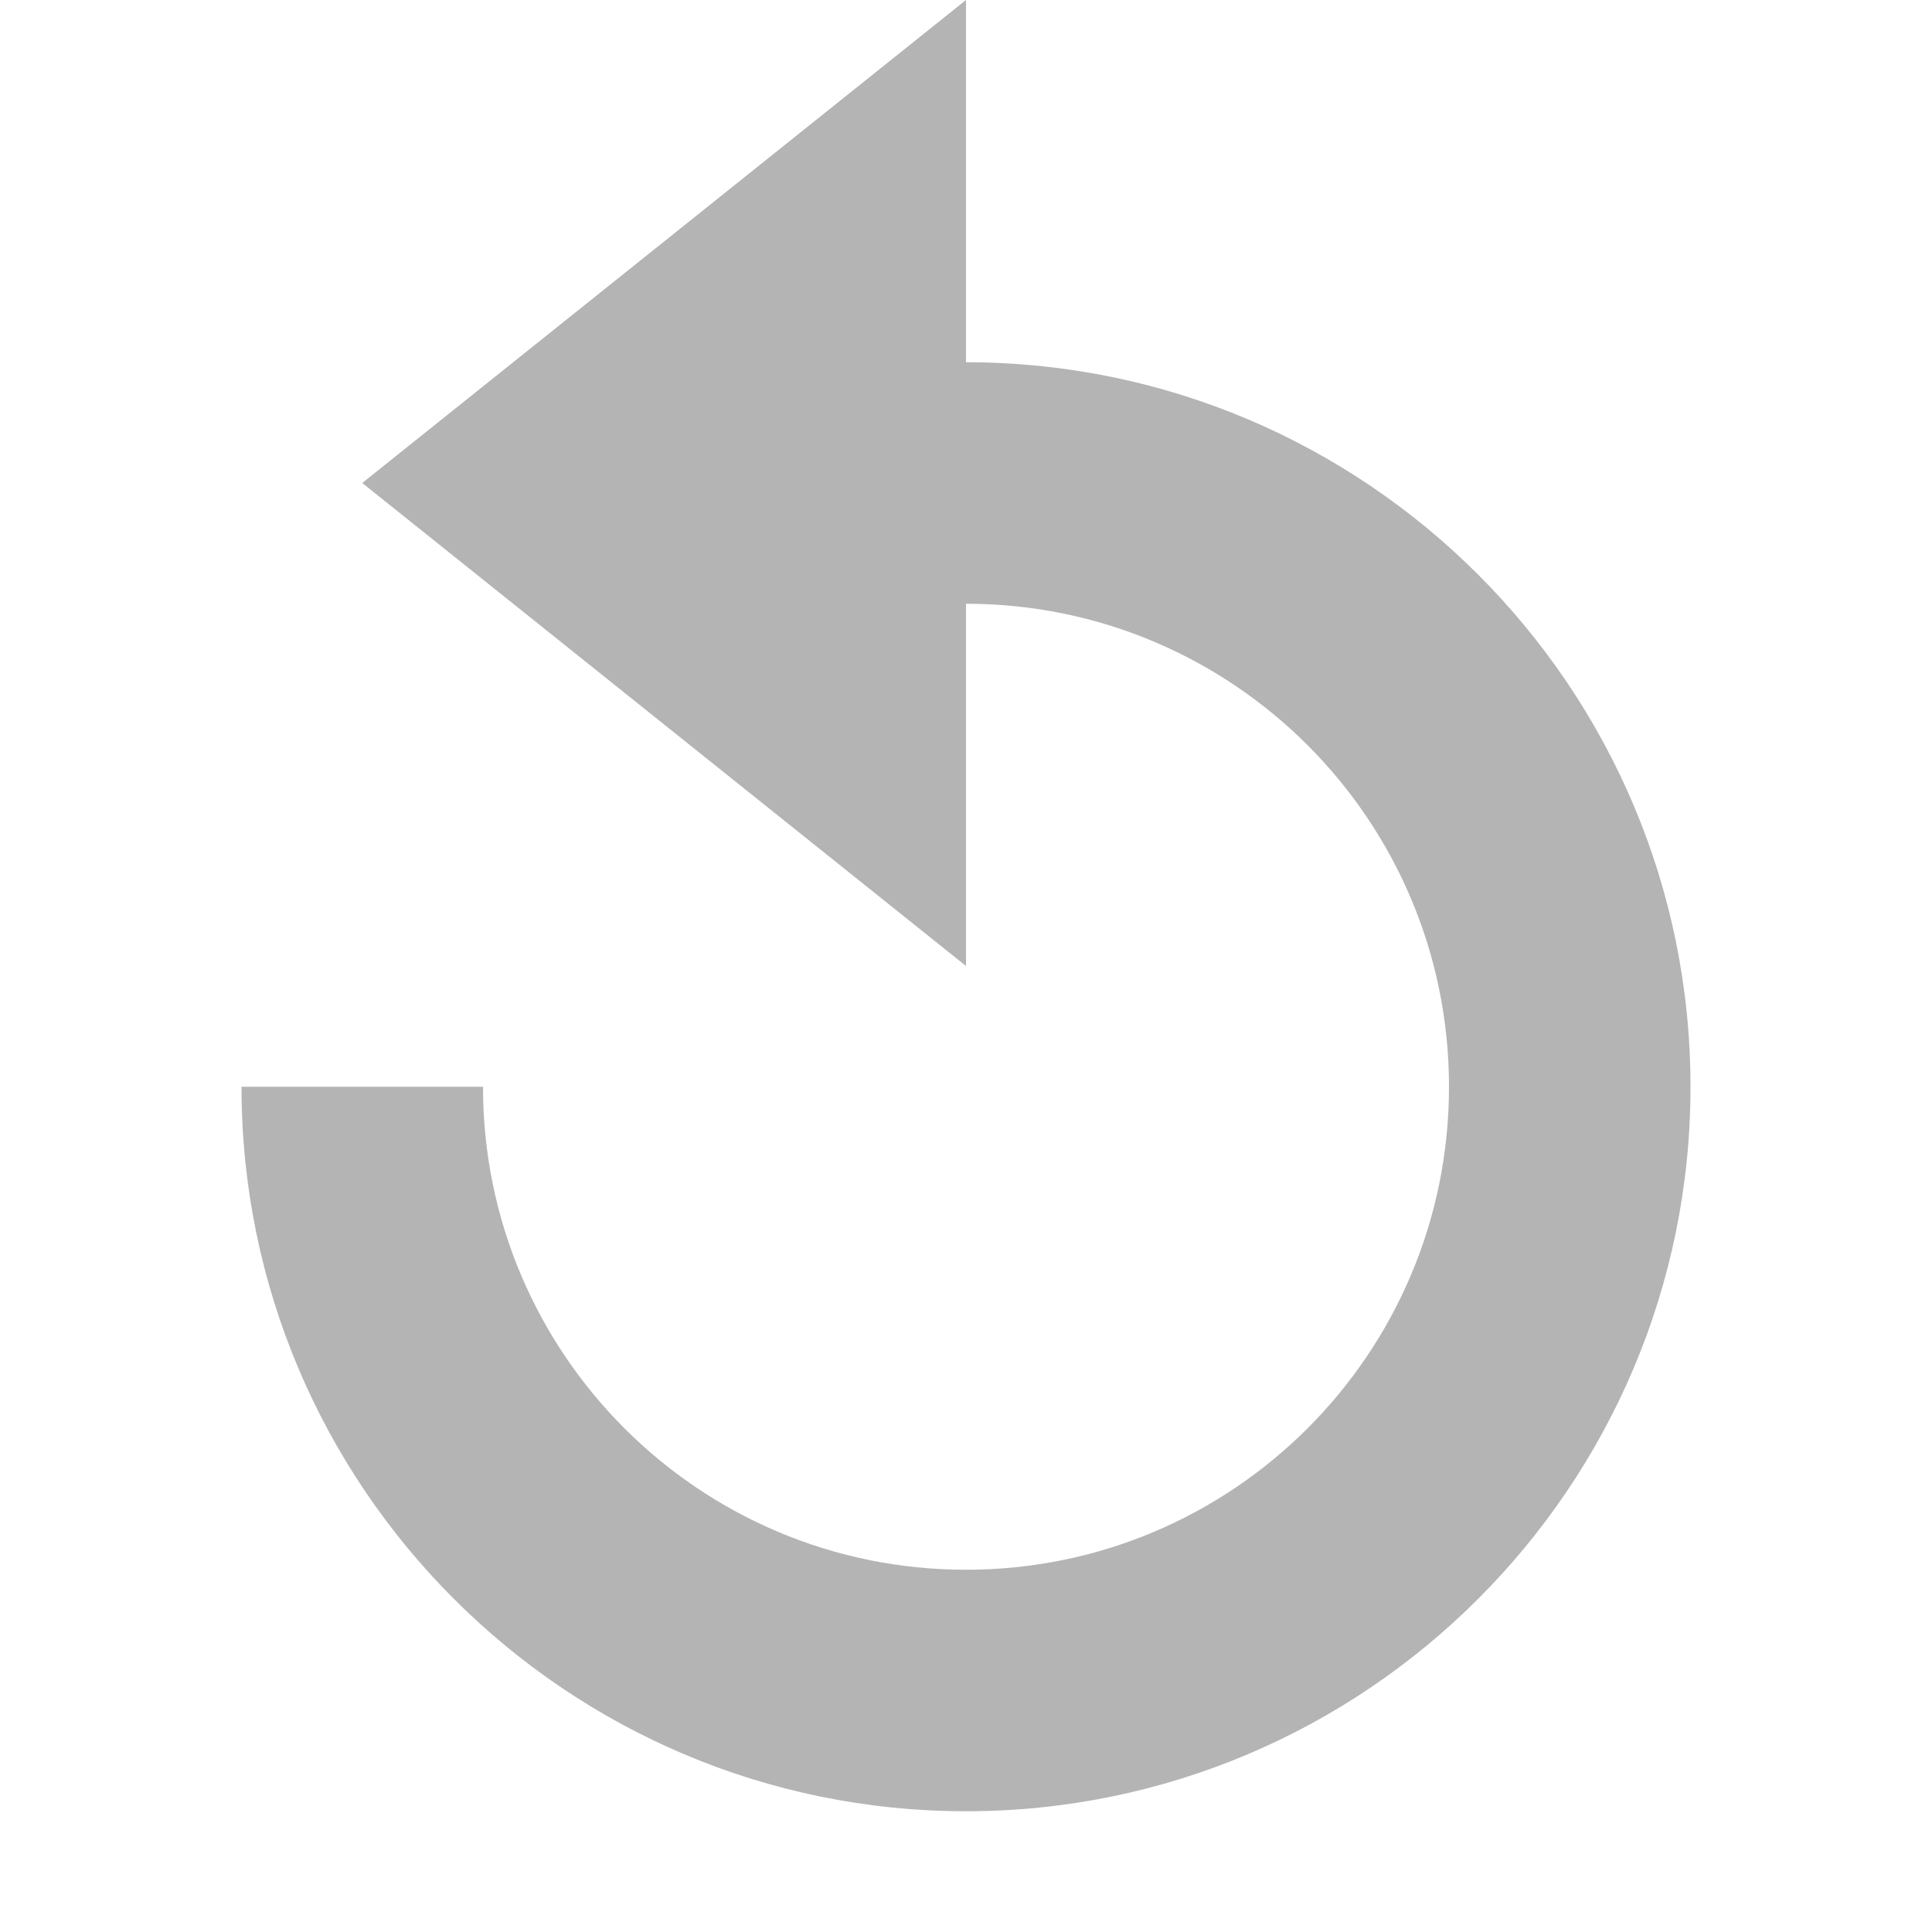 <svg xmlns="http://www.w3.org/2000/svg" width="16" height="16" viewBox="0 0 16 16"><title>rotate left</title><g fill="#B4B4B4" class="nc-icon-wrapper"><path fill="#B4B4B4" d="M4 9c0 2.21 1.79 4 4 4s4-1.79 4-4-1.79-4-4-4v3l-5-4 5-4v3c3.31 0 6 2.69 6 6s-2.69 6-6 6-6-2.69-6-6h2z"></path></g></svg>